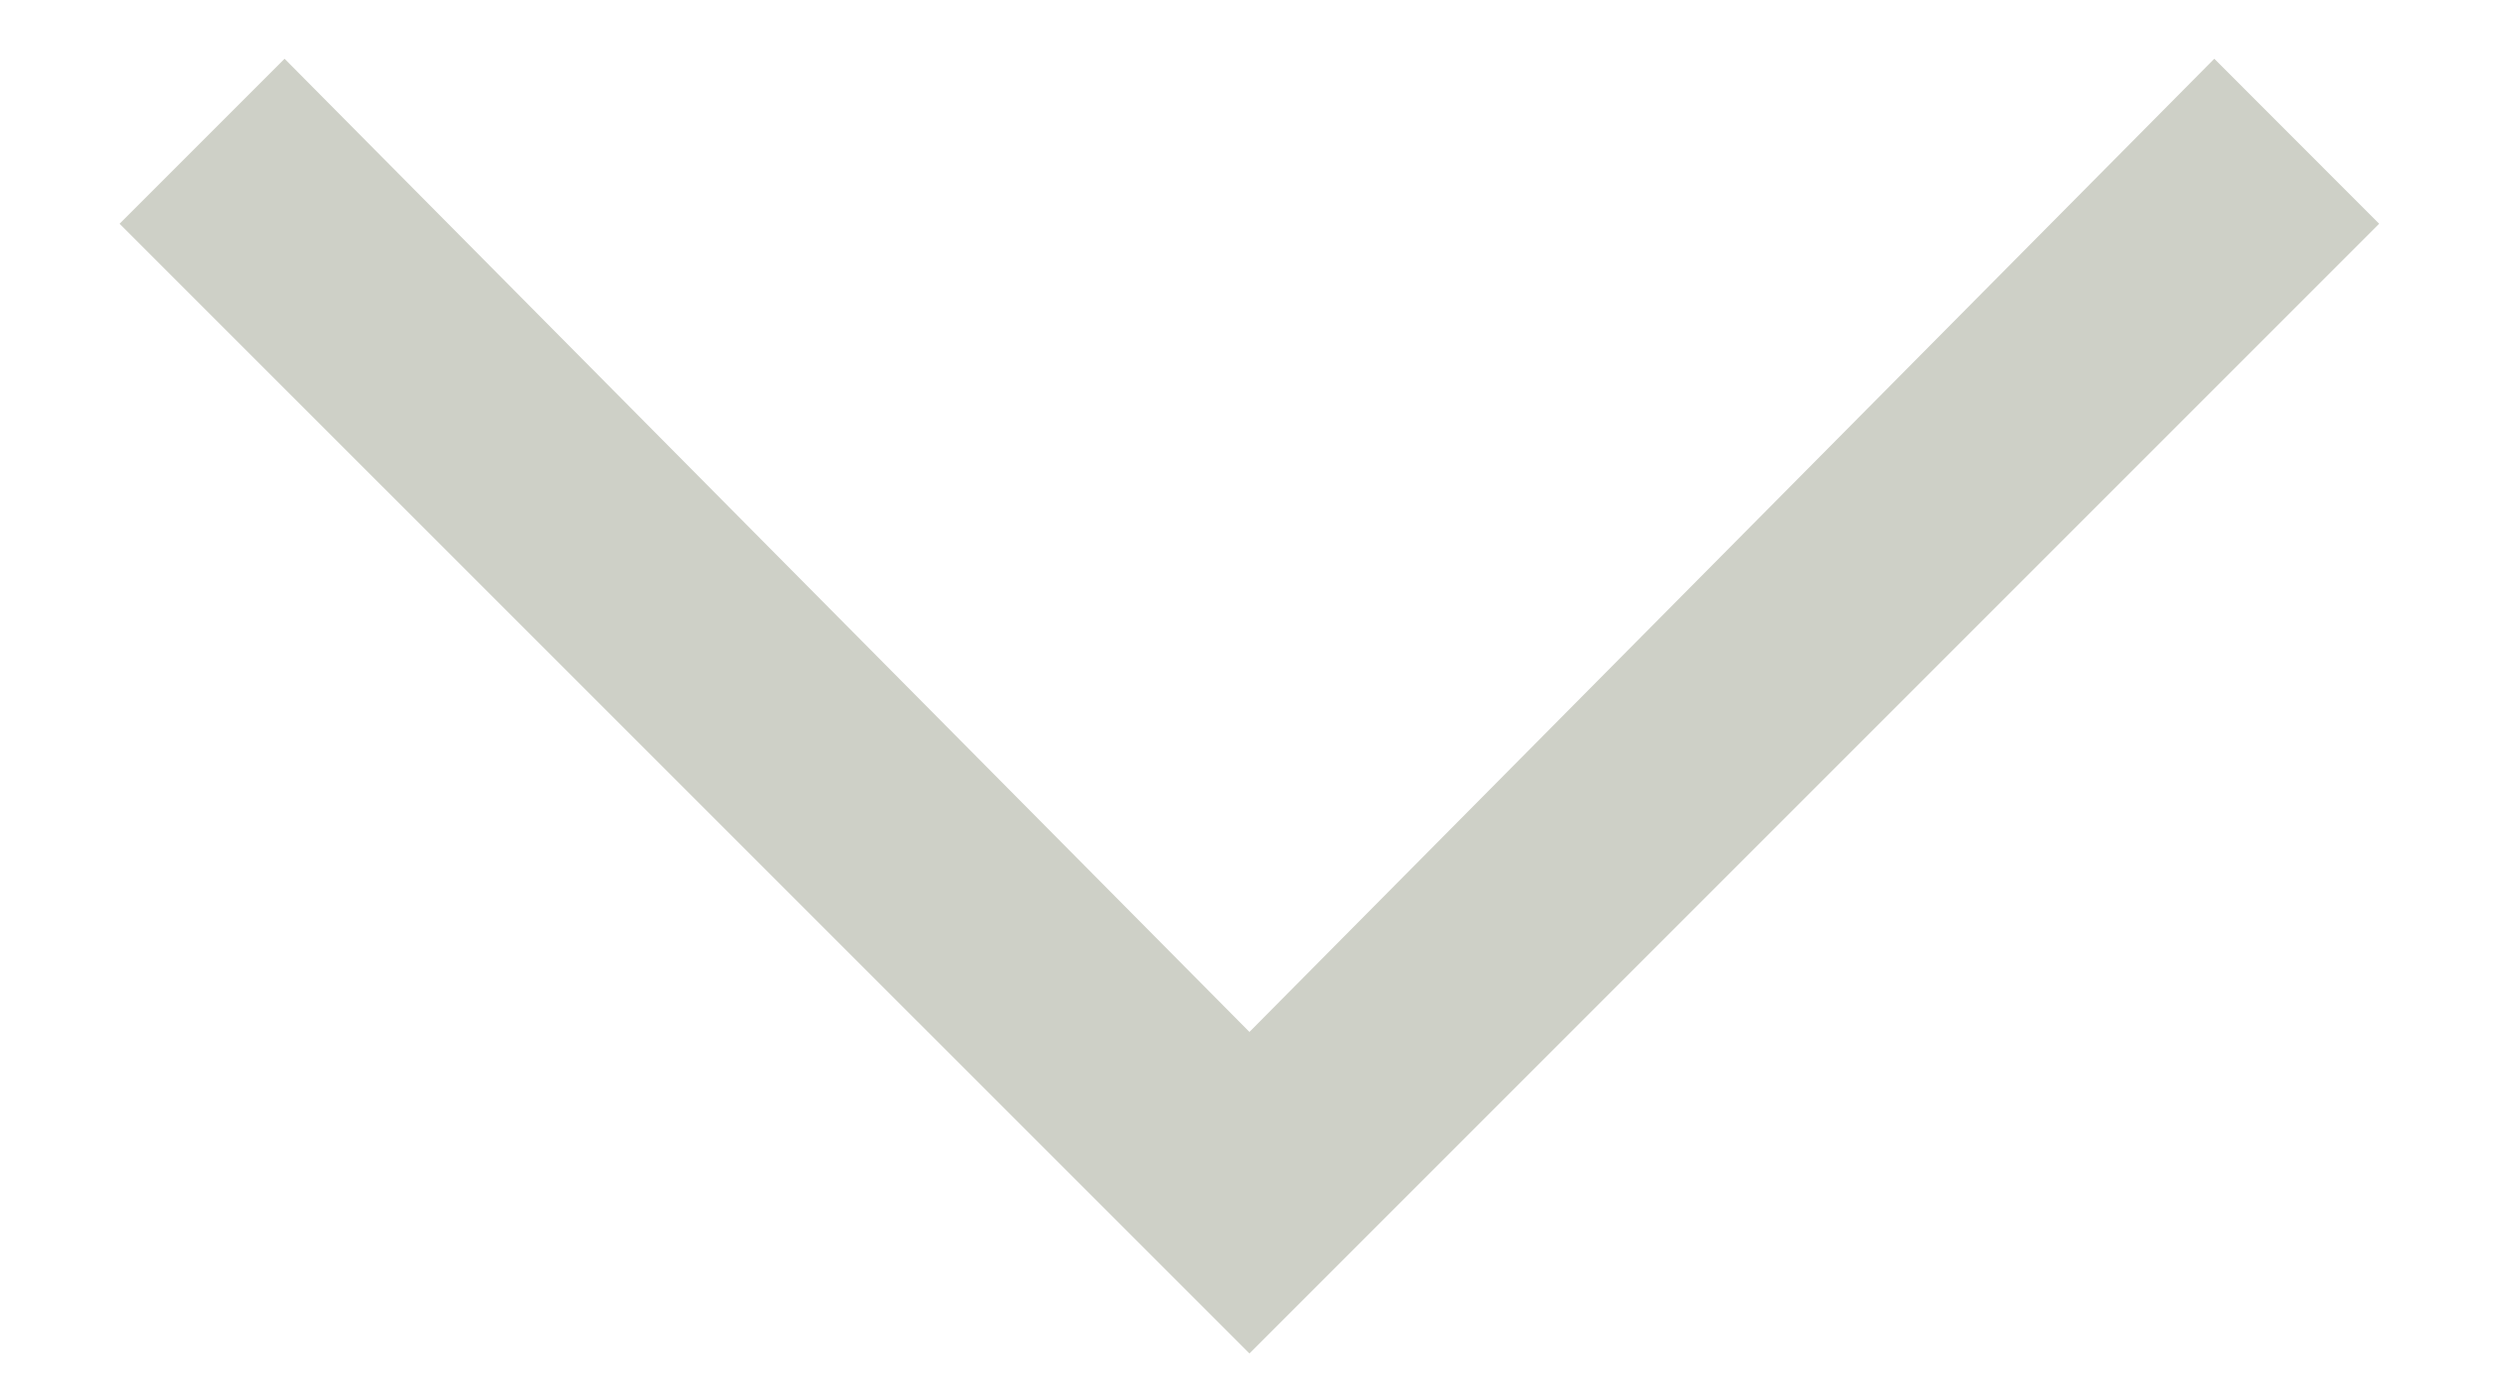 <svg width="18" height="10" viewBox="0 0 18 10" fill="none" xmlns="http://www.w3.org/2000/svg">
<path d="M0.861 1.611L2.049 0.423L8.996 7.43L15.943 0.423L17.13 1.611L8.996 9.745L0.861 1.611Z" fill="#CED0C7"/>
</svg>
